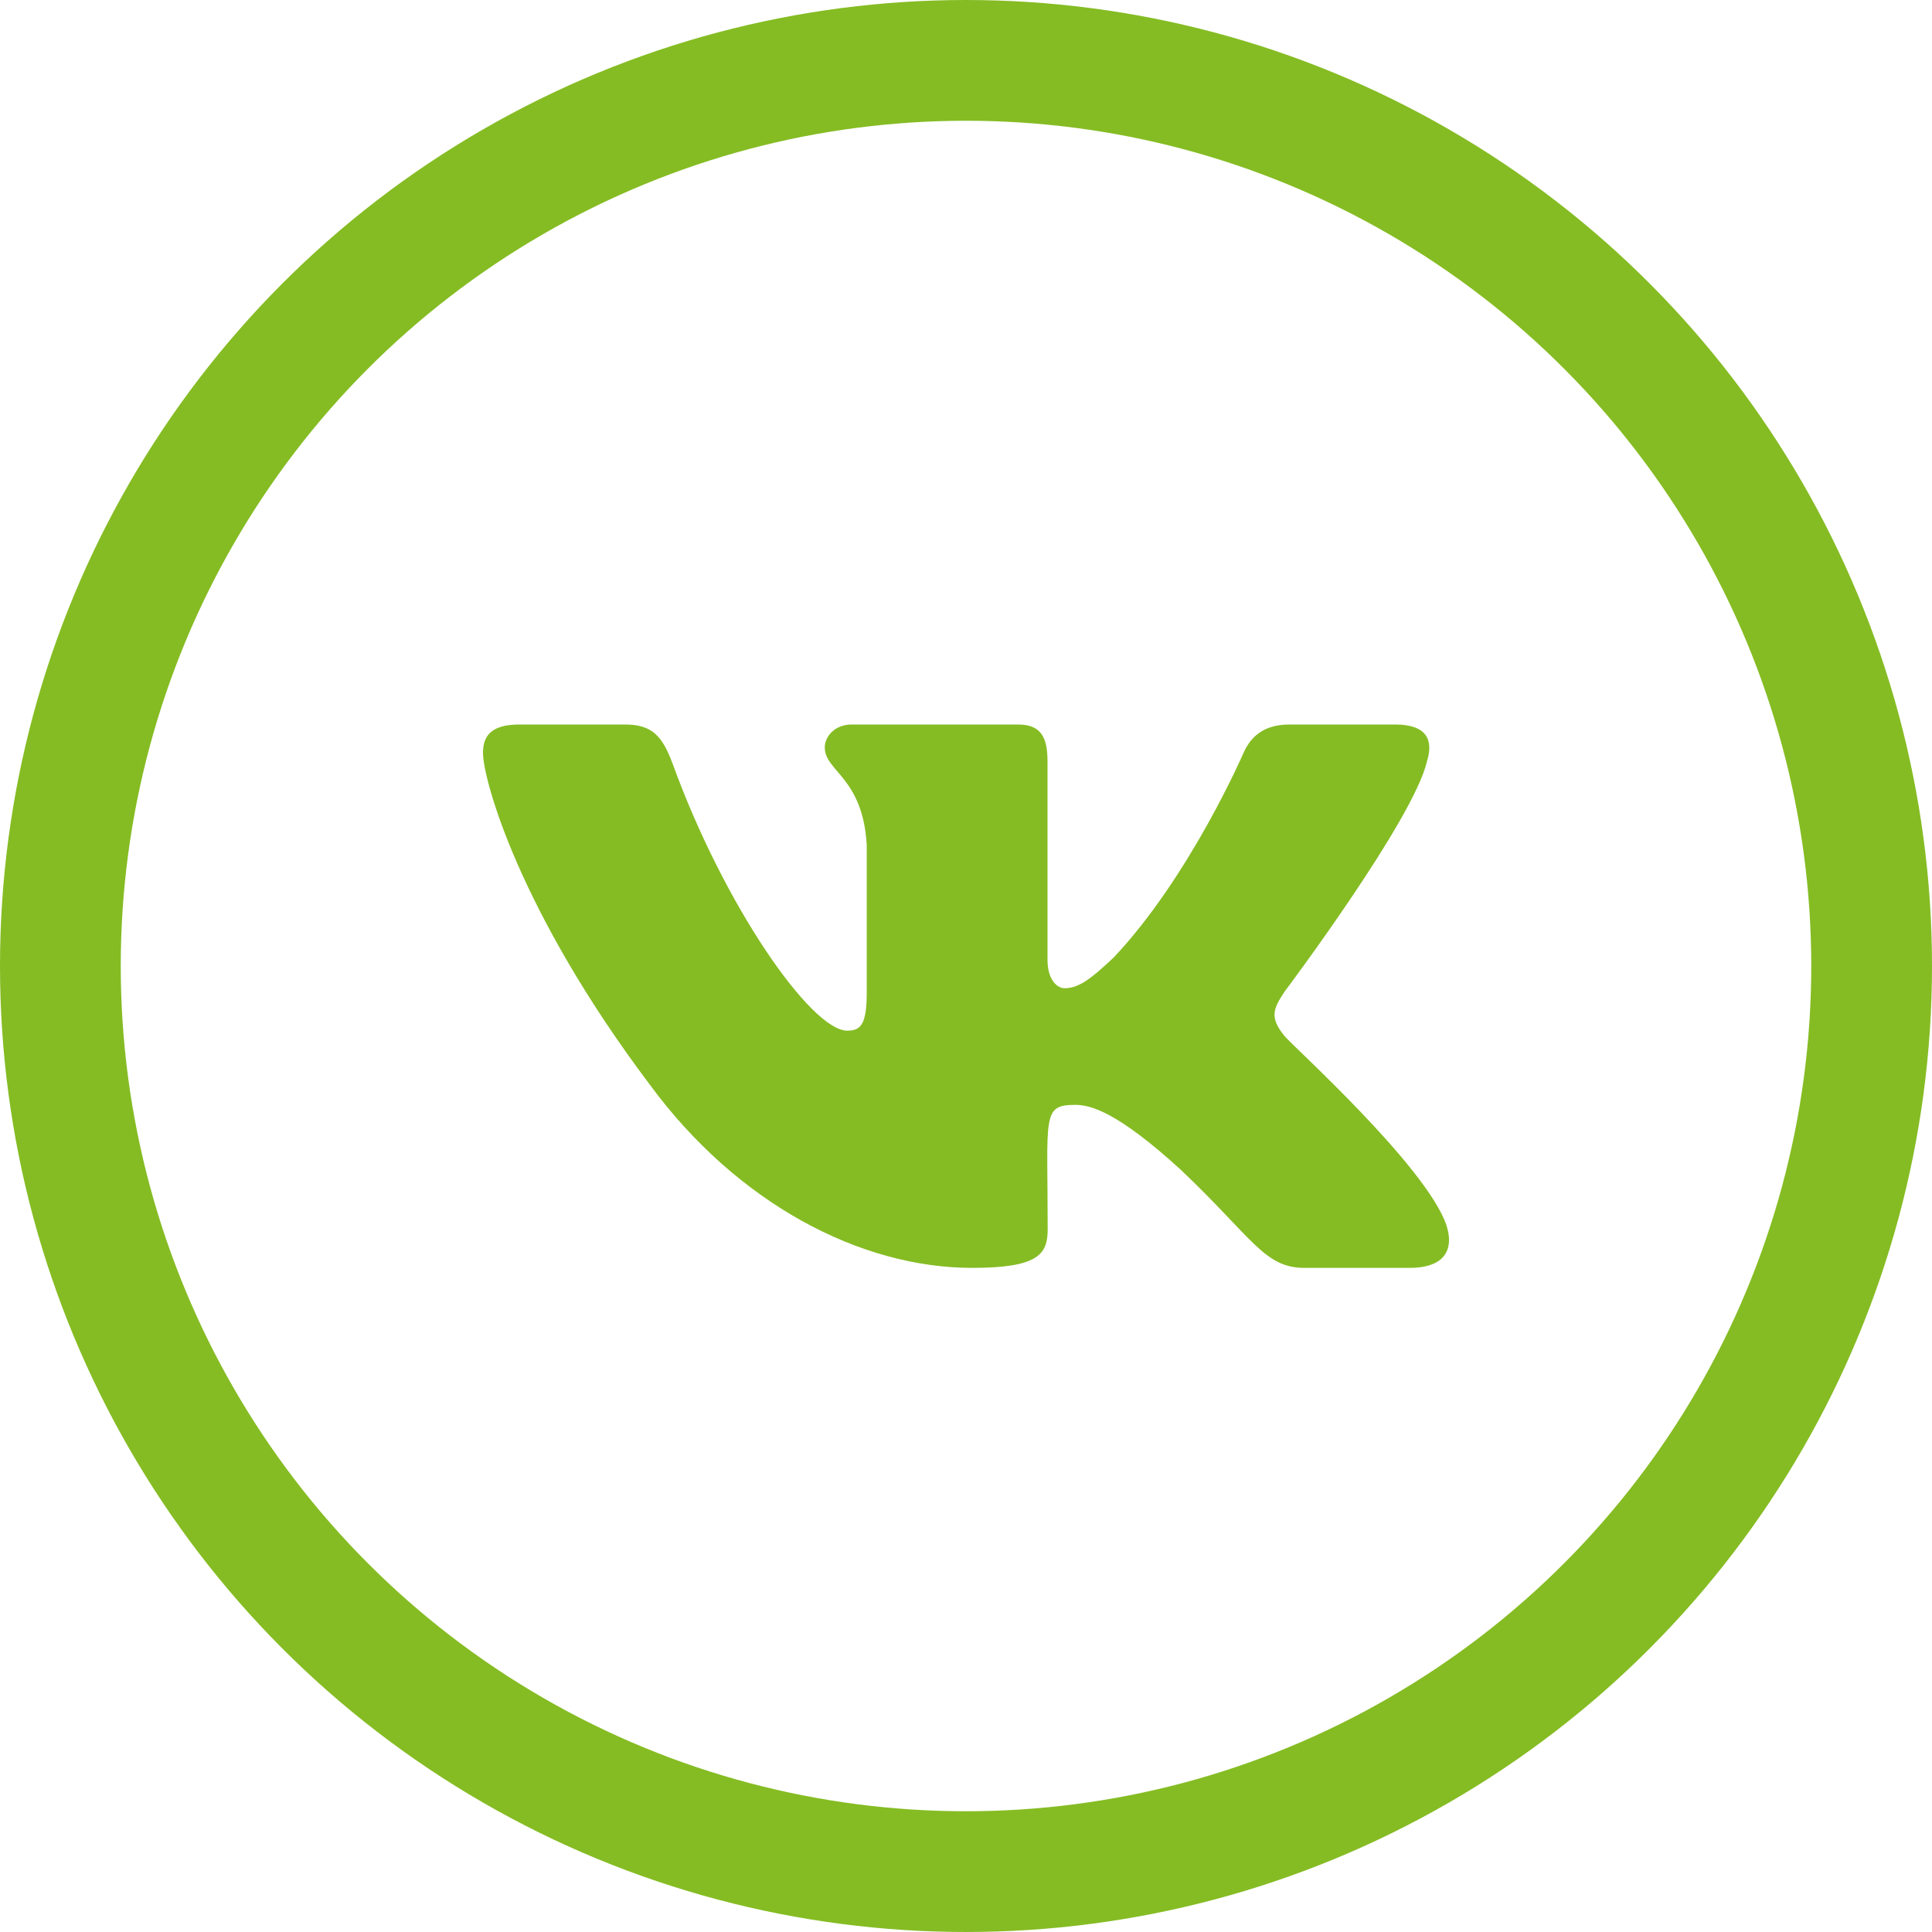 <svg width="32" height="32" viewBox="0 0 32 32" fill="none" xmlns="http://www.w3.org/2000/svg">
<circle cx="16" cy="16" r="15" stroke="#85BC23" stroke-width="2"/>
<path d="M23.635 12.61C23.745 12.259 23.635 12 23.107 12H21.357C20.912 12 20.707 12.222 20.597 12.47C20.597 12.47 19.706 14.526 18.446 15.859C18.039 16.244 17.852 16.368 17.63 16.368C17.52 16.368 17.35 16.244 17.35 15.893V12.61C17.35 12.188 17.226 12 16.857 12H14.107C13.828 12 13.661 12.197 13.661 12.38C13.661 12.779 14.291 12.872 14.356 13.997V16.438C14.356 16.973 14.255 17.071 14.033 17.071C13.438 17.071 11.995 15.007 11.139 12.644C10.967 12.186 10.798 12 10.35 12H8.6C8.101 12 8 12.222 8 12.47C8 12.908 8.594 15.088 10.765 17.968C12.212 19.934 14.249 21 16.103 21C17.217 21 17.353 20.764 17.353 20.356C17.353 18.477 17.252 18.3 17.811 18.3C18.069 18.3 18.515 18.424 19.554 19.372C20.742 20.497 20.938 21 21.604 21H23.353C23.852 21 24.105 20.764 23.959 20.297C23.626 19.315 21.378 17.296 21.277 17.161C21.019 16.846 21.093 16.705 21.277 16.424C21.28 16.421 23.416 13.575 23.635 12.61Z" fill="#85BC23"/>
</svg>
